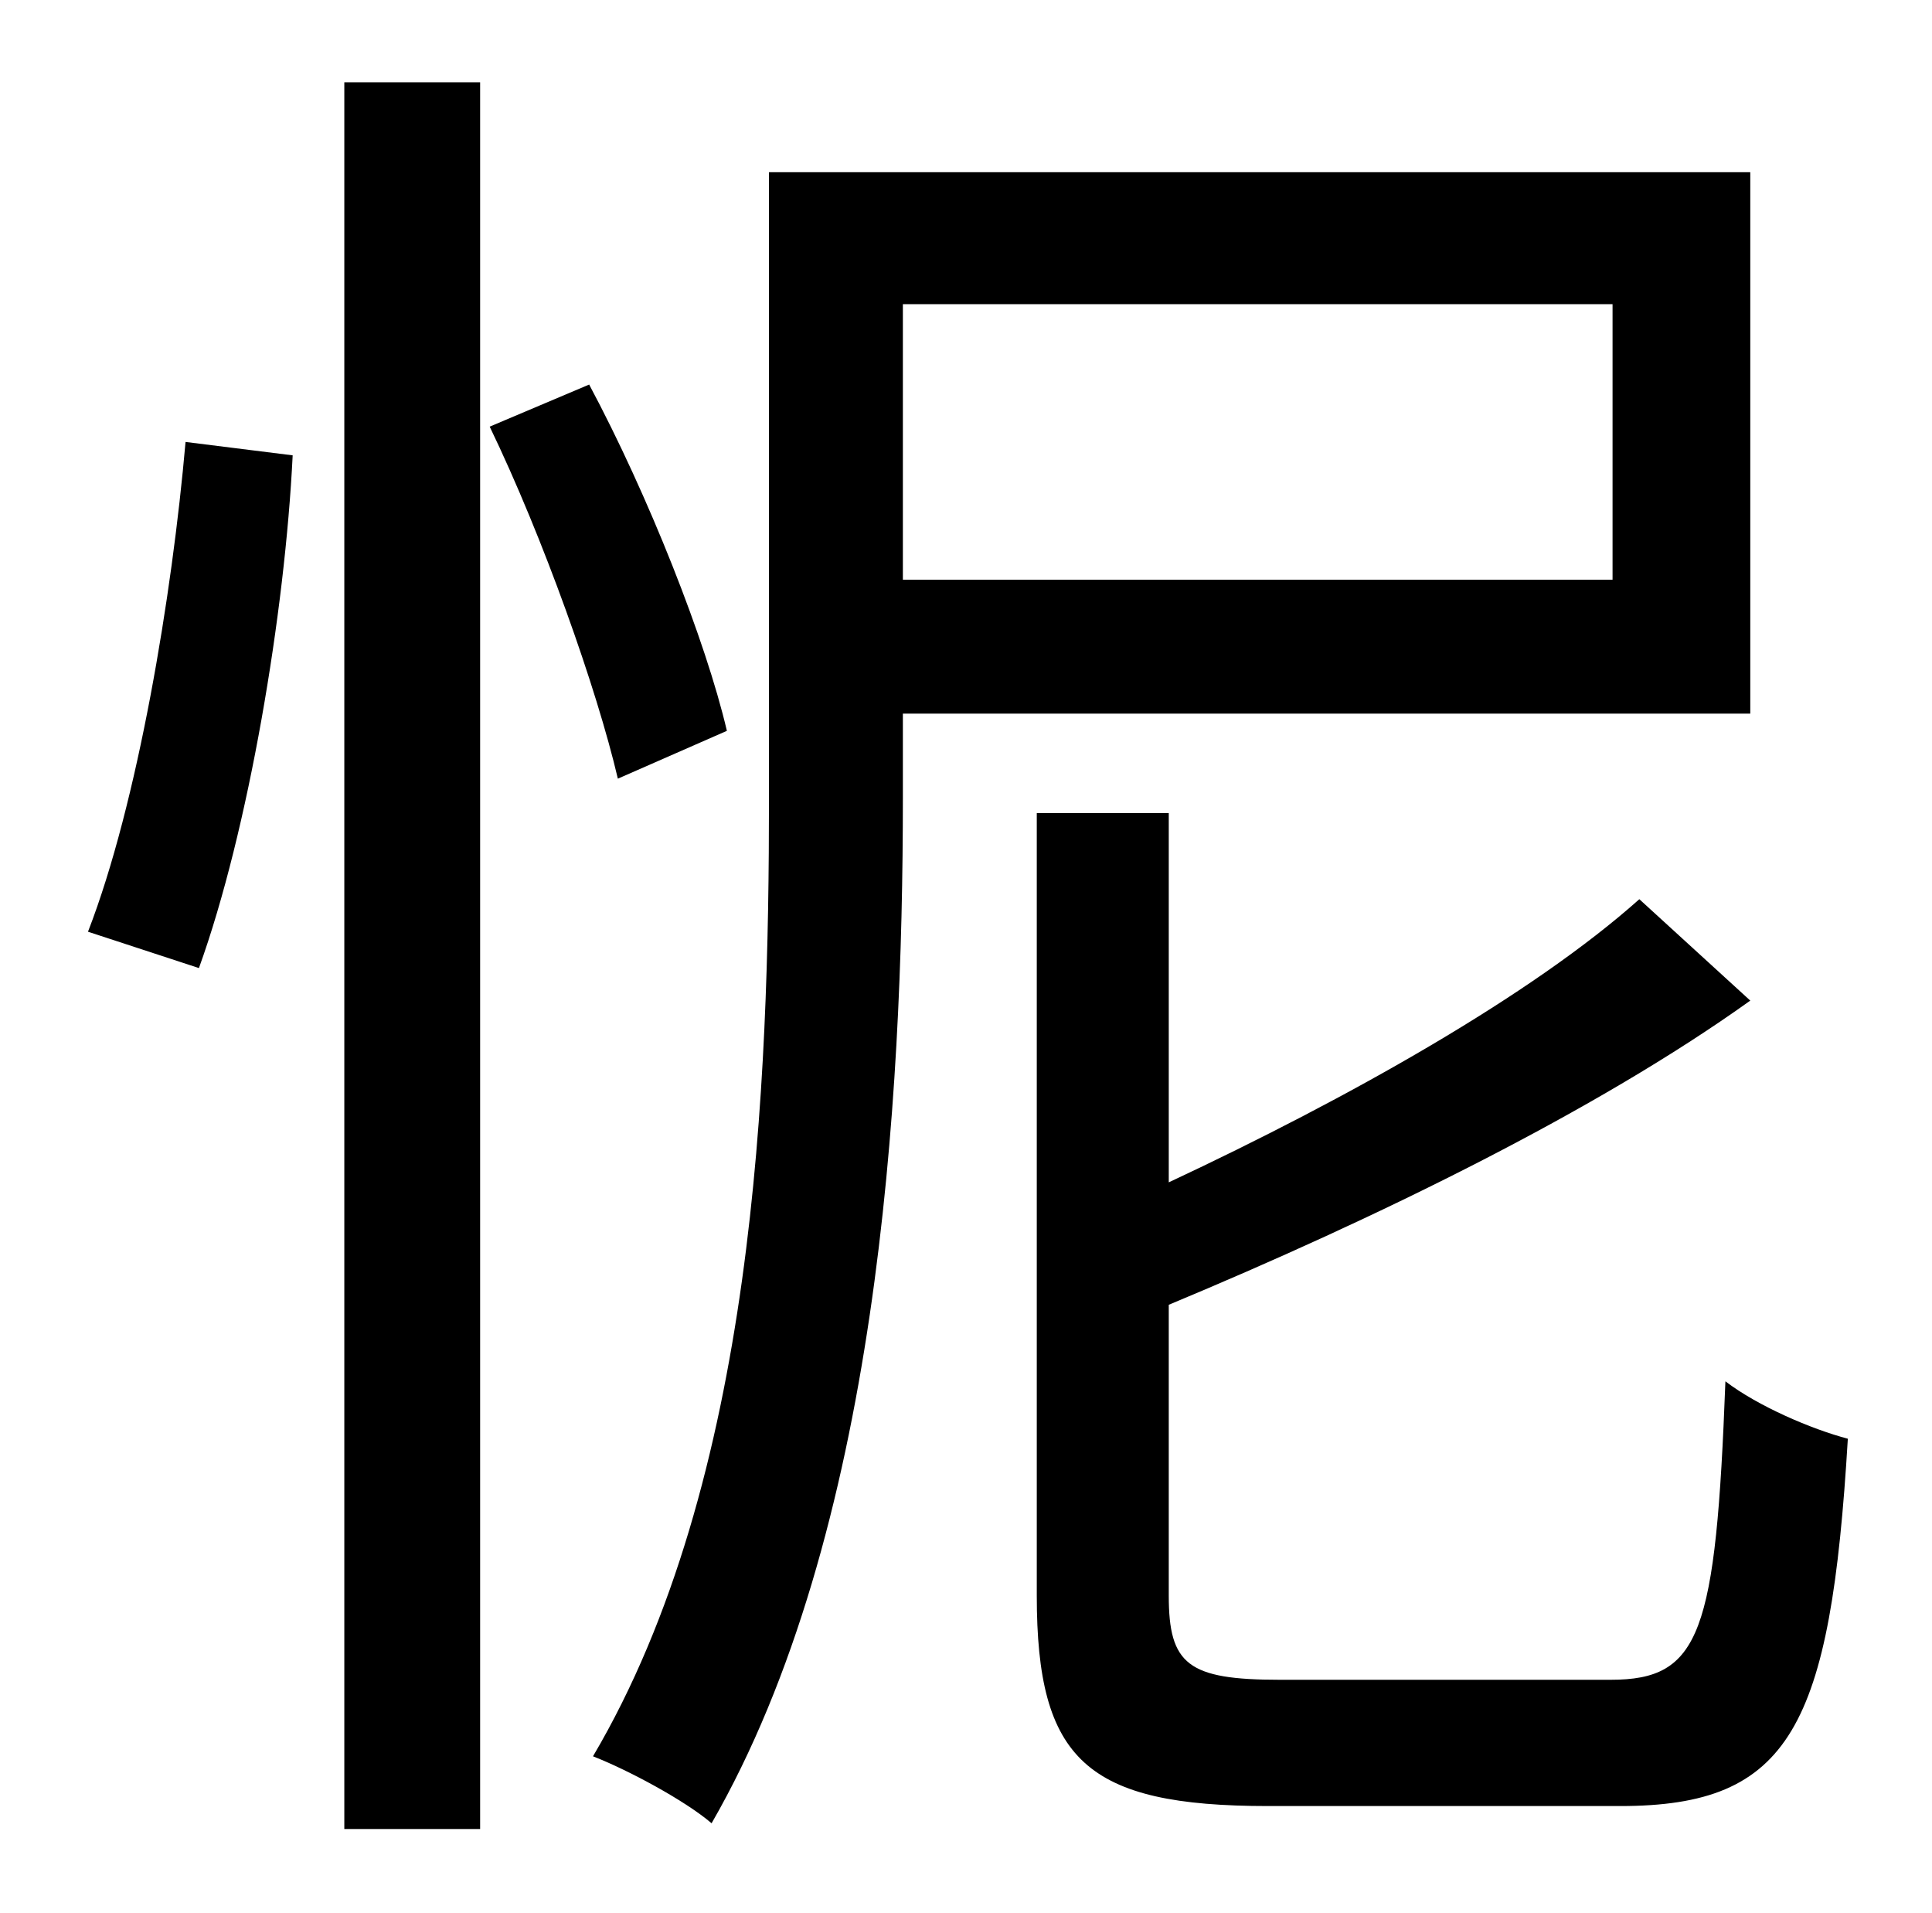 <?xml version="1.0" standalone="no"?>
<!DOCTYPE svg PUBLIC "-//W3C//DTD SVG 1.1//EN" "http://www.w3.org/Graphics/SVG/1.1/DTD/svg11.dtd" >
<svg xmlns="http://www.w3.org/2000/svg" xmlns:xlink="http://www.w3.org/1999/xlink" version="1.1" viewBox="-10 0 1010 1000">
   <path fill="currentColor"
d="M94 506l-58 -19c26 -67 44 -176 51 -256l56 7c-4 82 -23 196 -49 268zM170 956v-913h71v913h-71zM370 382l-57 25c-11 -47 -39 -126 -67 -184l52 -22c31 58 61 134 72 181zM833 159h-371v144h371v-144zM905 373h-443v44c0 158 -13 385 -100 536c-14 -12 -44 -28 -62 -35
c85 -144 92 -352 92 -501v-327h513v283zM659 878h173c47 0 55 -24 60 -156c17 13 45 25 64 30c-9 151 -30 192 -119 192h-184c-95 0 -121 -24 -121 -110v-409h69v193c94 -44 190 -98 246 -148l58 53c-81 58 -196 114 -304 159v152c0 36 10 44 58 44z" />
</svg>
